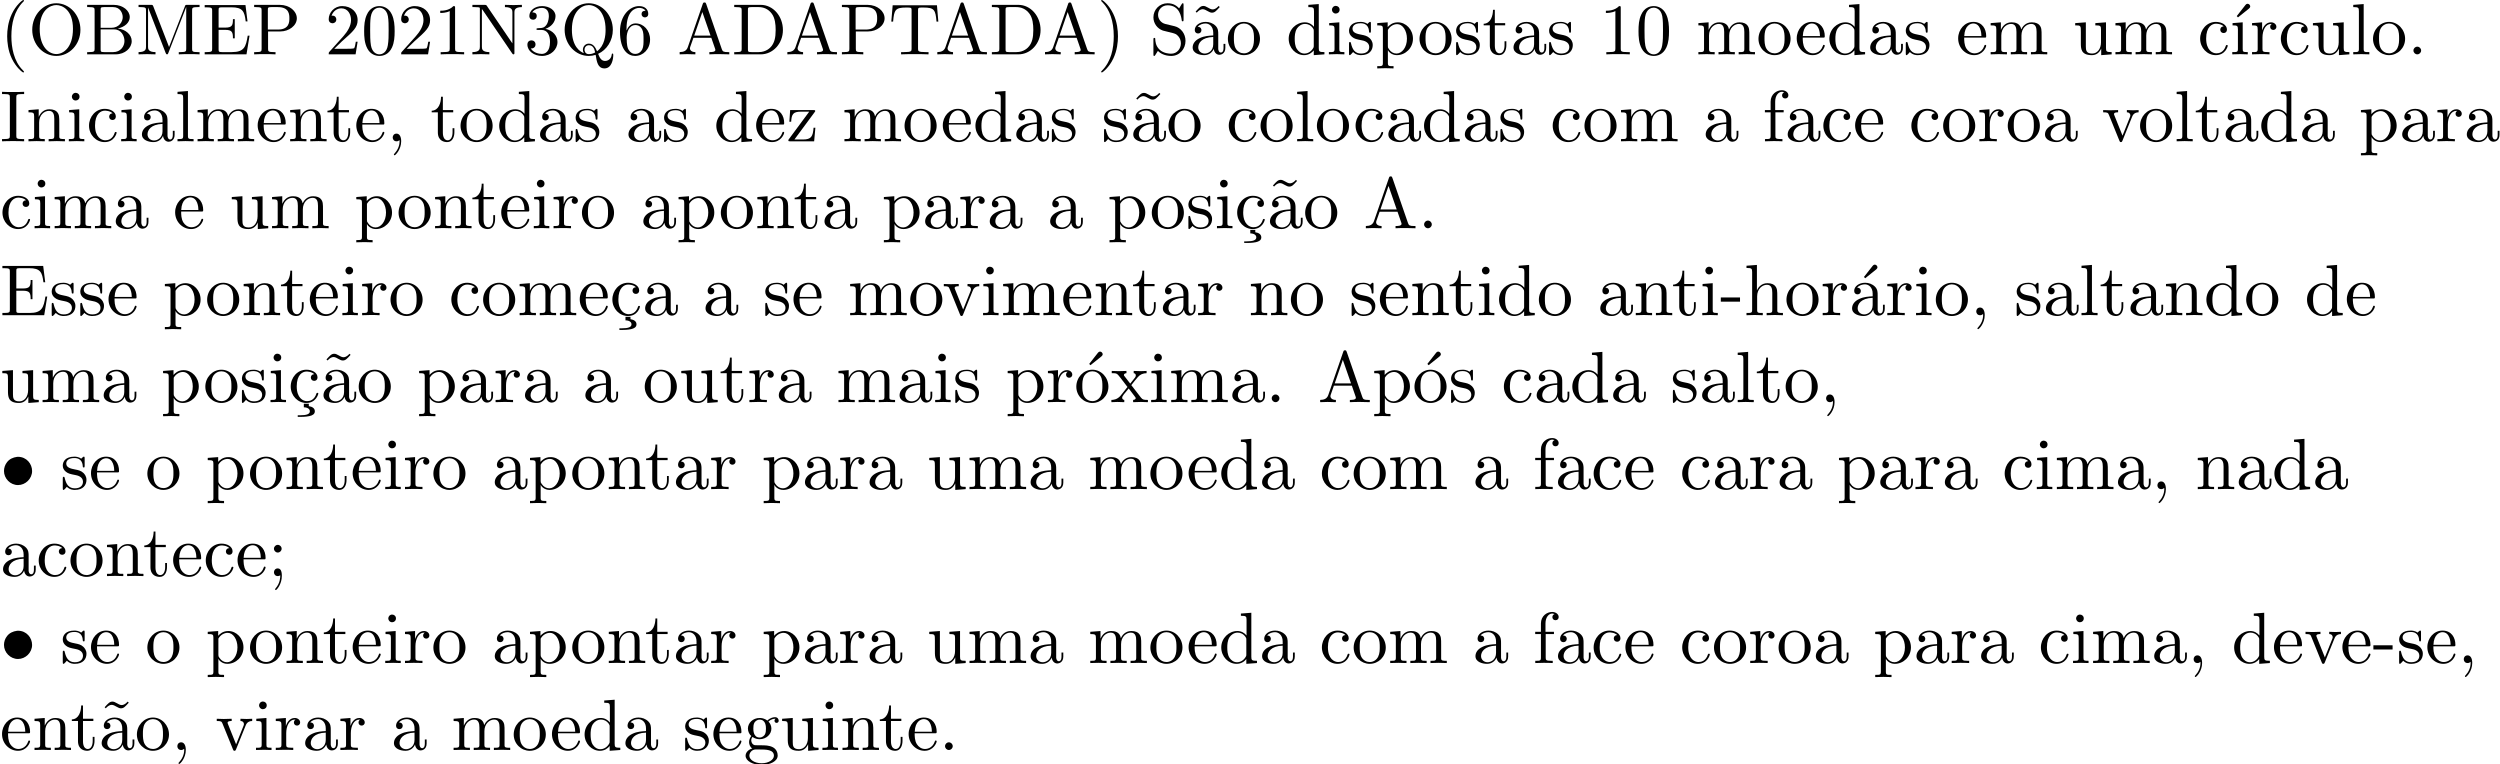 <?xml version='1.0' encoding='UTF-8'?>
<!-- This file was generated by dvisvgm 3.0.3 -->
<svg version='1.1' xmlns='http://www.w3.org/2000/svg' xmlns:xlink='http://www.w3.org/1999/xlink' width='343.711pt' height='105.051pt' viewBox='0 -103.113 343.711 105.051'>
<defs>
<path id='g1-16' d='M1.763-4.403L.369-4.294V-3.985C1.016-3.985 1.106-3.925 1.106-3.437V-.757C1.106-.309 .996-.309 .329-.309V0C.648-.01 1.186-.03 1.425-.03C1.773-.03 2.122-.01 2.461 0V-.309C1.803-.309 1.763-.359 1.763-.747V-4.403Z'/>
<path id='g1-19' d='M3.736-6.296C3.826-6.366 3.905-6.476 3.905-6.595C3.905-6.775 3.726-6.954 3.547-6.954C3.397-6.954 3.288-6.844 3.248-6.785L2.052-5.26L2.222-5.081L3.736-6.296Z'/>
<path id='g1-24' d='M2.829 .219H2.142V.707C2.68 .717 2.969 .946 2.969 1.255C2.969 1.634 2.54 1.803 1.614 1.803H1.305V2.022H1.743C1.783 2.022 2.451 2.022 2.919 1.913C3.328 1.823 3.656 1.644 3.656 1.255C3.656 .827 3.288 .618 2.829 .548V.219Z'/>
<path id='g1-40' d='M3.298 2.391C3.298 2.361 3.298 2.341 3.128 2.172C1.883 .917 1.564-.966 1.564-2.491C1.564-4.224 1.943-5.958 3.168-7.203C3.298-7.323 3.298-7.342 3.298-7.372C3.298-7.442 3.258-7.472 3.198-7.472C3.098-7.472 2.202-6.795 1.614-5.529C1.106-4.433 .986-3.328 .986-2.491C.986-1.714 1.096-.508 1.644 .618C2.242 1.843 3.098 2.491 3.198 2.491C3.258 2.491 3.298 2.461 3.298 2.391Z'/>
<path id='g1-41' d='M2.879-2.491C2.879-3.268 2.77-4.473 2.222-5.599C1.624-6.824 .767-7.472 .667-7.472C.608-7.472 .568-7.432 .568-7.372C.568-7.342 .568-7.323 .757-7.143C1.733-6.157 2.301-4.573 2.301-2.491C2.301-.787 1.933 .966 .697 2.222C.568 2.341 .568 2.361 .568 2.391C.568 2.451 .608 2.491 .667 2.491C.767 2.491 1.664 1.813 2.252 .548C2.76-.548 2.879-1.654 2.879-2.491Z'/>
<path id='g1-44' d='M2.022-.01C2.022-.648 1.783-1.056 1.385-1.056C1.036-1.056 .857-.787 .857-.528S1.026 0 1.385 0C1.544 0 1.664-.06 1.763-.139L1.783-.159C1.793-.159 1.803-.149 1.803-.01C1.803 .628 1.524 1.235 1.086 1.704C1.026 1.763 1.016 1.773 1.016 1.813C1.016 1.883 1.066 1.923 1.116 1.923C1.235 1.923 2.022 1.136 2.022-.01Z'/>
<path id='g1-45' d='M2.75-1.863V-2.441H.11V-1.863H2.75Z'/>
<path id='g1-46' d='M1.913-.528C1.913-.817 1.674-1.056 1.385-1.056S.857-.817 .857-.528S1.096 0 1.385 0S1.913-.239 1.913-.528Z'/>
<path id='g1-48' d='M4.583-3.188C4.583-3.985 4.533-4.782 4.184-5.519C3.726-6.476 2.909-6.635 2.491-6.635C1.893-6.635 1.166-6.376 .757-5.45C.438-4.762 .389-3.985 .389-3.188C.389-2.441 .428-1.544 .837-.787C1.265 .02 1.993 .219 2.481 .219C3.019 .219 3.776 .01 4.214-.936C4.533-1.624 4.583-2.401 4.583-3.188ZM2.481 0C2.092 0 1.504-.249 1.325-1.205C1.215-1.803 1.215-2.72 1.215-3.308C1.215-3.945 1.215-4.603 1.295-5.141C1.484-6.326 2.232-6.416 2.481-6.416C2.809-6.416 3.467-6.237 3.656-5.25C3.756-4.692 3.756-3.935 3.756-3.308C3.756-2.56 3.756-1.883 3.646-1.245C3.497-.299 2.929 0 2.481 0Z'/>
<path id='g1-49' d='M2.929-6.376C2.929-6.615 2.929-6.635 2.7-6.635C2.082-5.998 1.205-5.998 .887-5.998V-5.689C1.086-5.689 1.674-5.689 2.192-5.948V-.787C2.192-.428 2.162-.309 1.265-.309H.946V0C1.295-.03 2.162-.03 2.56-.03S3.826-.03 4.174 0V-.309H3.856C2.959-.309 2.929-.418 2.929-.787V-6.376Z'/>
<path id='g1-50' d='M1.265-.767L2.321-1.793C3.875-3.168 4.473-3.706 4.473-4.702C4.473-5.838 3.577-6.635 2.361-6.635C1.235-6.635 .498-5.719 .498-4.832C.498-4.274 .996-4.274 1.026-4.274C1.196-4.274 1.544-4.394 1.544-4.802C1.544-5.061 1.365-5.32 1.016-5.32C.936-5.32 .917-5.32 .887-5.31C1.116-5.958 1.654-6.326 2.232-6.326C3.138-6.326 3.567-5.519 3.567-4.702C3.567-3.905 3.068-3.118 2.521-2.501L.608-.369C.498-.259 .498-.239 .498 0H4.194L4.473-1.733H4.224C4.174-1.435 4.105-.996 4.005-.847C3.935-.767 3.278-.767 3.059-.767H1.265Z'/>
<path id='g1-51' d='M2.889-3.507C3.706-3.776 4.284-4.473 4.284-5.26C4.284-6.077 3.407-6.635 2.451-6.635C1.445-6.635 .687-6.037 .687-5.28C.687-4.951 .907-4.762 1.196-4.762C1.504-4.762 1.704-4.981 1.704-5.27C1.704-5.768 1.235-5.768 1.086-5.768C1.395-6.257 2.052-6.386 2.411-6.386C2.819-6.386 3.367-6.167 3.367-5.27C3.367-5.151 3.347-4.573 3.088-4.134C2.79-3.656 2.451-3.626 2.202-3.616C2.122-3.606 1.883-3.587 1.813-3.587C1.733-3.577 1.664-3.567 1.664-3.467C1.664-3.357 1.733-3.357 1.903-3.357H2.341C3.158-3.357 3.527-2.68 3.527-1.704C3.527-.349 2.839-.06 2.401-.06C1.973-.06 1.225-.229 .877-.817C1.225-.767 1.534-.986 1.534-1.365C1.534-1.724 1.265-1.923 .976-1.923C.737-1.923 .418-1.783 .418-1.345C.418-.438 1.345 .219 2.431 .219C3.646 .219 4.553-.687 4.553-1.704C4.553-2.521 3.925-3.298 2.889-3.507Z'/>
<path id='g1-54' d='M1.315-3.268V-3.507C1.315-6.027 2.55-6.386 3.059-6.386C3.298-6.386 3.716-6.326 3.935-5.988C3.786-5.988 3.387-5.988 3.387-5.539C3.387-5.23 3.626-5.081 3.846-5.081C4.005-5.081 4.304-5.171 4.304-5.559C4.304-6.157 3.866-6.635 3.039-6.635C1.763-6.635 .418-5.35 .418-3.148C.418-.488 1.574 .219 2.501 .219C3.606 .219 4.553-.717 4.553-2.032C4.553-3.298 3.666-4.254 2.56-4.254C1.883-4.254 1.514-3.746 1.315-3.268ZM2.501-.06C1.873-.06 1.574-.658 1.514-.807C1.335-1.275 1.335-2.072 1.335-2.252C1.335-3.029 1.654-4.025 2.55-4.025C2.71-4.025 3.168-4.025 3.477-3.407C3.656-3.039 3.656-2.531 3.656-2.042C3.656-1.564 3.656-1.066 3.487-.707C3.188-.11 2.73-.06 2.501-.06Z'/>
<path id='g1-59' d='M1.913-3.766C1.913-4.055 1.674-4.294 1.385-4.294S.857-4.055 .857-3.766S1.096-3.238 1.385-3.238S1.913-3.477 1.913-3.766ZM1.724-.11C1.724 .169 1.724 .946 1.086 1.684C1.016 1.763 1.016 1.783 1.016 1.813C1.016 1.883 1.066 1.923 1.116 1.923C1.225 1.923 1.943 1.126 1.943-.03C1.943-.319 1.923-1.056 1.385-1.056C1.036-1.056 .857-.787 .857-.528S1.026 0 1.385 0C1.435 0 1.455 0 1.465-.01C1.534-.02 1.644-.04 1.724-.11Z'/>
<path id='g1-65' d='M3.965-6.934C3.915-7.064 3.895-7.133 3.736-7.133S3.547-7.073 3.497-6.934L1.435-.976C1.255-.468 .857-.319 .319-.309V0C.548-.01 .976-.03 1.335-.03C1.644-.03 2.162-.01 2.481 0V-.309C1.983-.309 1.733-.558 1.733-.817C1.733-.847 1.743-.946 1.753-.966L2.212-2.271H4.672L5.2-.747C5.21-.707 5.23-.648 5.23-.608C5.23-.309 4.672-.309 4.403-.309V0C4.762-.03 5.46-.03 5.838-.03C6.267-.03 6.725-.02 7.143 0V-.309H6.964C6.366-.309 6.227-.379 6.117-.707L3.965-6.934ZM3.437-5.818L4.563-2.58H2.321L3.437-5.818Z'/>
<path id='g1-66' d='M2.212-3.646V-6.097C2.212-6.426 2.232-6.496 2.7-6.496H3.935C4.902-6.496 5.25-5.649 5.25-5.121C5.25-4.483 4.762-3.646 3.656-3.646H2.212ZM4.563-3.557C5.529-3.746 6.217-4.384 6.217-5.121C6.217-5.988 5.3-6.804 4.005-6.804H.359V-6.496H.598C1.365-6.496 1.385-6.386 1.385-6.027V-.777C1.385-.418 1.365-.309 .598-.309H.359V0H4.264C5.589 0 6.486-.887 6.486-1.823C6.486-2.69 5.669-3.437 4.563-3.557ZM3.945-.309H2.7C2.232-.309 2.212-.379 2.212-.707V-3.427H4.085C5.071-3.427 5.489-2.501 5.489-1.833C5.489-1.126 4.971-.309 3.945-.309Z'/>
<path id='g1-68' d='M.349-6.804V-6.496H.588C1.355-6.496 1.375-6.386 1.375-6.027V-.777C1.375-.418 1.355-.309 .588-.309H.349V0H3.995C5.669 0 7.044-1.474 7.044-3.347C7.044-5.24 5.699-6.804 3.995-6.804H.349ZM2.72-.309C2.252-.309 2.232-.379 2.232-.707V-6.097C2.232-6.426 2.252-6.496 2.72-6.496H3.716C4.334-6.496 5.021-6.276 5.529-5.569C5.958-4.981 6.047-4.125 6.047-3.347C6.047-2.242 5.858-1.644 5.499-1.156C5.3-.887 4.732-.309 3.726-.309H2.72Z'/>
<path id='g1-69' d='M1.355-.777C1.355-.418 1.335-.309 .568-.309H.329V0H6.077L6.496-2.57H6.247C5.998-1.036 5.768-.309 4.055-.309H2.73C2.262-.309 2.242-.379 2.242-.707V-3.367H3.138C4.105-3.367 4.214-3.049 4.214-2.202H4.463V-4.842H4.214C4.214-3.985 4.105-3.676 3.138-3.676H2.242V-6.067C2.242-6.396 2.262-6.466 2.73-6.466H4.015C5.539-6.466 5.808-5.918 5.968-4.533H6.217L5.938-6.775H.329V-6.466H.568C1.335-6.466 1.355-6.356 1.355-5.998V-.777Z'/>
<path id='g1-73' d='M2.242-6.027C2.242-6.386 2.271-6.496 3.059-6.496H3.318V-6.804C2.969-6.775 2.182-6.775 1.803-6.775C1.415-6.775 .628-6.775 .279-6.804V-6.496H.538C1.325-6.496 1.355-6.386 1.355-6.027V-.777C1.355-.418 1.325-.309 .538-.309H.279V0C.628-.03 1.415-.03 1.793-.03C2.182-.03 2.969-.03 3.318 0V-.309H3.059C2.271-.309 2.242-.418 2.242-.777V-6.027Z'/>
<path id='g1-77' d='M2.401-6.585C2.311-6.804 2.281-6.804 2.052-6.804H.369V-6.496H.608C1.375-6.496 1.395-6.386 1.395-6.027V-1.046C1.395-.777 1.395-.309 .369-.309V0C.717-.01 1.205-.03 1.534-.03S2.351-.01 2.7 0V-.309C1.674-.309 1.674-.777 1.674-1.046V-6.416H1.684L4.085-.219C4.134-.09 4.184 0 4.284 0C4.394 0 4.423-.08 4.463-.189L6.914-6.496H6.924V-.777C6.924-.418 6.904-.309 6.137-.309H5.898V0C6.267-.03 6.944-.03 7.333-.03S8.389-.03 8.757 0V-.309H8.518C7.751-.309 7.731-.418 7.731-.777V-6.027C7.731-6.386 7.751-6.496 8.518-6.496H8.757V-6.804H7.073C6.814-6.804 6.814-6.795 6.745-6.615L4.563-1.006L2.401-6.585Z'/>
<path id='g1-78' d='M2.311-6.675C2.222-6.795 2.212-6.804 2.022-6.804H.329V-6.496H.618C.767-6.496 .966-6.486 1.116-6.476C1.345-6.446 1.355-6.436 1.355-6.247V-1.046C1.355-.777 1.355-.309 .329-.309V0C.677-.01 1.166-.03 1.494-.03S2.311-.01 2.66 0V-.309C1.634-.309 1.634-.777 1.634-1.046V-6.227C1.684-6.177 1.694-6.167 1.733-6.107L5.798-.13C5.888-.01 5.898 0 5.968 0C6.107 0 6.107-.07 6.107-.259V-5.758C6.107-6.027 6.107-6.496 7.133-6.496V-6.804C6.785-6.795 6.296-6.775 5.968-6.775S5.151-6.795 4.802-6.804V-6.496C5.828-6.496 5.828-6.027 5.828-5.758V-1.504L2.311-6.675Z'/>
<path id='g1-79' d='M7.183-3.377C7.183-5.41 5.679-7.024 3.866-7.024C2.082-7.024 .558-5.43 .558-3.377C.558-1.335 2.092 .219 3.866 .219C5.679 .219 7.183-1.365 7.183-3.377ZM3.875-.04C2.919-.04 1.584-.917 1.584-3.517C1.584-6.097 3.039-6.775 3.866-6.775C4.732-6.775 6.157-6.067 6.157-3.517C6.157-.877 4.792-.04 3.875-.04Z'/>
<path id='g1-80' d='M2.262-3.148H3.945C5.141-3.148 6.217-3.955 6.217-4.951C6.217-5.928 5.23-6.804 3.866-6.804H.349V-6.496H.588C1.355-6.496 1.375-6.386 1.375-6.027V-.777C1.375-.418 1.355-.309 .588-.309H.349V0C.697-.03 1.435-.03 1.813-.03S2.939-.03 3.288 0V-.309H3.049C2.281-.309 2.262-.418 2.262-.777V-3.148ZM2.232-3.407V-6.097C2.232-6.426 2.252-6.496 2.72-6.496H3.606C5.191-6.496 5.191-5.44 5.191-4.951C5.191-4.483 5.191-3.407 3.606-3.407H2.232Z'/>
<path id='g1-81' d='M3.208-.159C2.67-.359 1.554-1.086 1.554-3.377C1.554-5.968 2.949-6.775 3.866-6.775C4.832-6.775 6.187-5.918 6.187-3.377C6.187-2.6 6.067-1.196 5.011-.418C4.792-.976 4.473-1.474 3.885-1.474C3.377-1.474 3.068-1.046 3.068-.638C3.068-.369 3.198-.179 3.208-.159ZM4.752-.259C4.413-.07 4.095-.03 3.875-.03C3.367-.03 3.288-.488 3.288-.638C3.288-.927 3.497-1.255 3.885-1.255C4.423-1.255 4.643-.837 4.752-.259ZM5.161-.07C6.336-.598 7.183-1.873 7.183-3.377C7.183-5.41 5.679-7.024 3.866-7.024C2.082-7.024 .558-5.43 .558-3.377C.558-1.365 2.062 .219 3.875 .219C4.184 .219 4.533 .159 4.822 .07C4.971 1.016 5.111 1.933 6.037 1.933C7.054 1.933 7.243 .608 7.243 .1C7.243 0 7.243-.11 7.133-.11C7.044-.11 7.034-.03 7.024 .07C6.964 .608 6.545 .907 6.117 .907C5.649 .907 5.4 .568 5.161-.07Z'/>
<path id='g1-83' d='M3.477-3.866L2.202-4.174C1.584-4.324 1.196-4.862 1.196-5.44C1.196-6.137 1.733-6.745 2.511-6.745C4.174-6.745 4.394-5.111 4.453-4.663C4.463-4.603 4.463-4.543 4.573-4.543C4.702-4.543 4.702-4.593 4.702-4.782V-6.785C4.702-6.954 4.702-7.024 4.593-7.024C4.523-7.024 4.513-7.014 4.443-6.894L4.095-6.326C3.796-6.615 3.387-7.024 2.501-7.024C1.395-7.024 .558-6.147 .558-5.091C.558-4.264 1.086-3.537 1.863-3.268C1.973-3.228 2.481-3.108 3.178-2.939C3.447-2.869 3.746-2.8 4.025-2.431C4.234-2.172 4.334-1.843 4.334-1.514C4.334-.807 3.836-.09 2.999-.09C2.71-.09 1.953-.139 1.425-.628C.847-1.166 .817-1.803 .807-2.162C.797-2.262 .717-2.262 .687-2.262C.558-2.262 .558-2.192 .558-2.012V-.02C.558 .149 .558 .219 .667 .219C.737 .219 .747 .199 .817 .09C.817 .08 .847 .05 1.176-.478C1.484-.139 2.122 .219 3.009 .219C4.174 .219 4.971-.757 4.971-1.853C4.971-2.849 4.314-3.666 3.477-3.866Z'/>
<path id='g1-84' d='M6.635-6.745H.548L.359-4.503H.608C.747-6.107 .897-6.436 2.401-6.436C2.58-6.436 2.839-6.436 2.939-6.416C3.148-6.376 3.148-6.267 3.148-6.037V-.787C3.148-.448 3.148-.309 2.102-.309H1.704V0C2.112-.03 3.128-.03 3.587-.03S5.071-.03 5.479 0V-.309H5.081C4.035-.309 4.035-.448 4.035-.787V-6.037C4.035-6.237 4.035-6.376 4.214-6.416C4.324-6.436 4.593-6.436 4.782-6.436C6.286-6.436 6.436-6.107 6.575-4.503H6.824L6.635-6.745Z'/>
<path id='g1-97' d='M3.318-.757C3.357-.359 3.626 .06 4.095 .06C4.304 .06 4.912-.08 4.912-.887V-1.445H4.663V-.887C4.663-.309 4.413-.249 4.304-.249C3.975-.249 3.935-.697 3.935-.747V-2.74C3.935-3.158 3.935-3.547 3.577-3.915C3.188-4.304 2.69-4.463 2.212-4.463C1.395-4.463 .707-3.995 .707-3.337C.707-3.039 .907-2.869 1.166-2.869C1.445-2.869 1.624-3.068 1.624-3.328C1.624-3.447 1.574-3.776 1.116-3.786C1.385-4.134 1.873-4.244 2.192-4.244C2.68-4.244 3.248-3.856 3.248-2.969V-2.6C2.74-2.57 2.042-2.54 1.415-2.242C.667-1.903 .418-1.385 .418-.946C.418-.139 1.385 .11 2.012 .11C2.67 .11 3.128-.289 3.318-.757ZM3.248-2.391V-1.395C3.248-.448 2.531-.11 2.082-.11C1.594-.11 1.186-.458 1.186-.956C1.186-1.504 1.604-2.331 3.248-2.391Z'/>
<path id='g1-99' d='M1.166-2.172C1.166-3.796 1.983-4.214 2.511-4.214C2.6-4.214 3.228-4.204 3.577-3.846C3.168-3.816 3.108-3.517 3.108-3.387C3.108-3.128 3.288-2.929 3.567-2.929C3.826-2.929 4.025-3.098 4.025-3.397C4.025-4.075 3.268-4.463 2.501-4.463C1.255-4.463 .339-3.387 .339-2.152C.339-.877 1.325 .11 2.481 .11C3.816 .11 4.134-1.086 4.134-1.186S4.035-1.285 4.005-1.285C3.915-1.285 3.895-1.245 3.875-1.186C3.587-.259 2.939-.139 2.57-.139C2.042-.139 1.166-.568 1.166-2.172Z'/>
<path id='g1-100' d='M3.786-.548V.11L5.25 0V-.309C4.553-.309 4.473-.379 4.473-.867V-6.914L3.039-6.804V-6.496C3.736-6.496 3.816-6.426 3.816-5.938V-3.786C3.527-4.144 3.098-4.403 2.56-4.403C1.385-4.403 .339-3.427 .339-2.142C.339-.877 1.315 .11 2.451 .11C3.088 .11 3.537-.229 3.786-.548ZM3.786-3.218V-1.176C3.786-.996 3.786-.976 3.676-.807C3.377-.329 2.929-.11 2.501-.11C2.052-.11 1.694-.369 1.455-.747C1.196-1.156 1.166-1.724 1.166-2.132C1.166-2.501 1.186-3.098 1.474-3.547C1.684-3.856 2.062-4.184 2.6-4.184C2.949-4.184 3.367-4.035 3.676-3.587C3.786-3.417 3.786-3.397 3.786-3.218Z'/>
<path id='g1-101' d='M1.116-2.511C1.176-3.995 2.012-4.244 2.351-4.244C3.377-4.244 3.477-2.899 3.477-2.511H1.116ZM1.106-2.301H3.885C4.105-2.301 4.134-2.301 4.134-2.511C4.134-3.497 3.597-4.463 2.351-4.463C1.196-4.463 .279-3.437 .279-2.192C.279-.857 1.325 .11 2.471 .11C3.686 .11 4.134-.996 4.134-1.186C4.134-1.285 4.055-1.305 4.005-1.305C3.915-1.305 3.895-1.245 3.875-1.166C3.527-.139 2.63-.139 2.531-.139C2.032-.139 1.634-.438 1.405-.807C1.106-1.285 1.106-1.943 1.106-2.301Z'/>
<path id='g1-102' d='M1.743-4.294V-5.45C1.743-6.326 2.222-6.804 2.66-6.804C2.69-6.804 2.839-6.804 2.989-6.735C2.869-6.695 2.69-6.565 2.69-6.316C2.69-6.087 2.849-5.888 3.118-5.888C3.407-5.888 3.557-6.087 3.557-6.326C3.557-6.695 3.188-7.024 2.66-7.024C1.963-7.024 1.116-6.496 1.116-5.44V-4.294H.329V-3.985H1.116V-.757C1.116-.309 1.006-.309 .339-.309V0C.727-.01 1.196-.03 1.474-.03C1.873-.03 2.341-.03 2.74 0V-.309H2.531C1.793-.309 1.773-.418 1.773-.777V-3.985H2.909V-4.294H1.743Z'/>
<path id='g1-103' d='M2.212-1.714C1.345-1.714 1.345-2.71 1.345-2.939C1.345-3.208 1.355-3.527 1.504-3.776C1.584-3.895 1.813-4.174 2.212-4.174C3.078-4.174 3.078-3.178 3.078-2.949C3.078-2.68 3.068-2.361 2.919-2.112C2.839-1.993 2.61-1.714 2.212-1.714ZM1.056-1.325C1.056-1.365 1.056-1.594 1.225-1.793C1.614-1.514 2.022-1.484 2.212-1.484C3.138-1.484 3.826-2.172 3.826-2.939C3.826-3.308 3.666-3.676 3.417-3.905C3.776-4.244 4.134-4.294 4.314-4.294C4.334-4.294 4.384-4.294 4.413-4.284C4.304-4.244 4.254-4.134 4.254-4.015C4.254-3.846 4.384-3.726 4.543-3.726C4.643-3.726 4.832-3.796 4.832-4.025C4.832-4.194 4.712-4.513 4.324-4.513C4.125-4.513 3.686-4.453 3.268-4.045C2.849-4.374 2.431-4.403 2.212-4.403C1.285-4.403 .598-3.716 .598-2.949C.598-2.511 .817-2.132 1.066-1.923C.936-1.773 .757-1.445 .757-1.096C.757-.787 .887-.408 1.196-.209C.598-.04 .279 .389 .279 .787C.279 1.504 1.265 2.052 2.481 2.052C3.656 2.052 4.692 1.544 4.692 .767C4.692 .418 4.553-.09 4.045-.369C3.517-.648 2.939-.648 2.331-.648C2.082-.648 1.654-.648 1.584-.658C1.265-.697 1.056-1.006 1.056-1.325ZM2.491 1.823C1.484 1.823 .797 1.315 .797 .787C.797 .329 1.176-.04 1.614-.07H2.202C3.059-.07 4.174-.07 4.174 .787C4.174 1.325 3.467 1.823 2.491 1.823Z'/>
<path id='g1-104' d='M1.096-.757C1.096-.309 .986-.309 .319-.309V0C.667-.01 1.176-.03 1.445-.03C1.704-.03 2.222-.01 2.56 0V-.309C1.893-.309 1.783-.309 1.783-.757V-2.59C1.783-3.626 2.491-4.184 3.128-4.184C3.756-4.184 3.866-3.646 3.866-3.078V-.757C3.866-.309 3.756-.309 3.088-.309V0C3.437-.01 3.945-.03 4.214-.03C4.473-.03 4.991-.01 5.33 0V-.309C4.812-.309 4.563-.309 4.553-.608V-2.511C4.553-3.367 4.553-3.676 4.244-4.035C4.105-4.204 3.776-4.403 3.198-4.403C2.361-4.403 1.923-3.806 1.753-3.427V-6.914L.319-6.804V-6.496C1.016-6.496 1.096-6.426 1.096-5.938V-.757Z'/>
<path id='g1-105' d='M1.763-4.403L.369-4.294V-3.985C1.016-3.985 1.106-3.925 1.106-3.437V-.757C1.106-.309 .996-.309 .329-.309V0C.648-.01 1.186-.03 1.425-.03C1.773-.03 2.122-.01 2.461 0V-.309C1.803-.309 1.763-.359 1.763-.747V-4.403ZM1.803-6.137C1.803-6.456 1.554-6.665 1.275-6.665C.966-6.665 .747-6.396 .747-6.137C.747-5.868 .966-5.609 1.275-5.609C1.554-5.609 1.803-5.818 1.803-6.137Z'/>
<path id='g1-108' d='M1.763-6.914L.329-6.804V-6.496C1.026-6.496 1.106-6.426 1.106-5.938V-.757C1.106-.309 .996-.309 .329-.309V0C.658-.01 1.186-.03 1.435-.03S2.172-.01 2.54 0V-.309C1.873-.309 1.763-.309 1.763-.757V-6.914Z'/>
<path id='g1-109' d='M1.096-3.427V-.757C1.096-.309 .986-.309 .319-.309V0C.667-.01 1.176-.03 1.445-.03C1.704-.03 2.222-.01 2.56 0V-.309C1.893-.309 1.783-.309 1.783-.757V-2.59C1.783-3.626 2.491-4.184 3.128-4.184C3.756-4.184 3.866-3.646 3.866-3.078V-.757C3.866-.309 3.756-.309 3.088-.309V0C3.437-.01 3.945-.03 4.214-.03C4.473-.03 4.991-.01 5.33 0V-.309C4.663-.309 4.553-.309 4.553-.757V-2.59C4.553-3.626 5.26-4.184 5.898-4.184C6.526-4.184 6.635-3.646 6.635-3.078V-.757C6.635-.309 6.526-.309 5.858-.309V0C6.207-.01 6.715-.03 6.984-.03C7.243-.03 7.761-.01 8.1 0V-.309C7.582-.309 7.333-.309 7.323-.608V-2.511C7.323-3.367 7.323-3.676 7.014-4.035C6.874-4.204 6.545-4.403 5.968-4.403C5.131-4.403 4.692-3.806 4.523-3.427C4.384-4.294 3.646-4.403 3.198-4.403C2.471-4.403 2.002-3.975 1.724-3.357V-4.403L.319-4.294V-3.985C1.016-3.985 1.096-3.915 1.096-3.427Z'/>
<path id='g1-110' d='M1.096-3.427V-.757C1.096-.309 .986-.309 .319-.309V0C.667-.01 1.176-.03 1.445-.03C1.704-.03 2.222-.01 2.56 0V-.309C1.893-.309 1.783-.309 1.783-.757V-2.59C1.783-3.626 2.491-4.184 3.128-4.184C3.756-4.184 3.866-3.646 3.866-3.078V-.757C3.866-.309 3.756-.309 3.088-.309V0C3.437-.01 3.945-.03 4.214-.03C4.473-.03 4.991-.01 5.33 0V-.309C4.812-.309 4.563-.309 4.553-.608V-2.511C4.553-3.367 4.553-3.676 4.244-4.035C4.105-4.204 3.776-4.403 3.198-4.403C2.471-4.403 2.002-3.975 1.724-3.357V-4.403L.319-4.294V-3.985C1.016-3.985 1.096-3.915 1.096-3.427Z'/>
<path id='g1-111' d='M4.692-2.132C4.692-3.407 3.696-4.463 2.491-4.463C1.245-4.463 .279-3.377 .279-2.132C.279-.847 1.315 .11 2.481 .11C3.686 .11 4.692-.867 4.692-2.132ZM2.491-.139C2.062-.139 1.624-.349 1.355-.807C1.106-1.245 1.106-1.853 1.106-2.212C1.106-2.6 1.106-3.138 1.345-3.577C1.614-4.035 2.082-4.244 2.481-4.244C2.919-4.244 3.347-4.025 3.606-3.597S3.866-2.59 3.866-2.212C3.866-1.853 3.866-1.315 3.646-.877C3.427-.428 2.989-.139 2.491-.139Z'/>
<path id='g1-112' d='M1.714-3.746V-4.403L.279-4.294V-3.985C.986-3.985 1.056-3.925 1.056-3.487V1.176C1.056 1.624 .946 1.624 .279 1.624V1.933C.618 1.923 1.136 1.903 1.395 1.903C1.664 1.903 2.172 1.923 2.521 1.933V1.624C1.853 1.624 1.743 1.624 1.743 1.176V-.498V-.588C1.793-.428 2.212 .11 2.969 .11C4.154 .11 5.191-.867 5.191-2.152C5.191-3.417 4.224-4.403 3.108-4.403C2.331-4.403 1.913-3.965 1.714-3.746ZM1.743-1.136V-3.357C2.032-3.866 2.521-4.154 3.029-4.154C3.756-4.154 4.364-3.278 4.364-2.152C4.364-.946 3.666-.11 2.929-.11C2.531-.11 2.152-.309 1.883-.717C1.743-.927 1.743-.936 1.743-1.136Z'/>
<path id='g1-114' d='M1.664-3.308V-4.403L.279-4.294V-3.985C.976-3.985 1.056-3.915 1.056-3.427V-.757C1.056-.309 .946-.309 .279-.309V0C.667-.01 1.136-.03 1.415-.03C1.813-.03 2.281-.03 2.68 0V-.309H2.471C1.733-.309 1.714-.418 1.714-.777V-2.311C1.714-3.298 2.132-4.184 2.889-4.184C2.959-4.184 2.979-4.184 2.999-4.174C2.969-4.164 2.77-4.045 2.77-3.786C2.77-3.507 2.979-3.357 3.198-3.357C3.377-3.357 3.626-3.477 3.626-3.796S3.318-4.403 2.889-4.403C2.162-4.403 1.803-3.736 1.664-3.308Z'/>
<path id='g1-115' d='M2.072-1.933C2.291-1.893 3.108-1.733 3.108-1.016C3.108-.508 2.76-.11 1.983-.11C1.146-.11 .787-.677 .598-1.524C.568-1.654 .558-1.694 .458-1.694C.329-1.694 .329-1.624 .329-1.445V-.13C.329 .04 .329 .11 .438 .11C.488 .11 .498 .1 .687-.09C.707-.11 .707-.13 .887-.319C1.325 .1 1.773 .11 1.983 .11C3.128 .11 3.587-.558 3.587-1.275C3.587-1.803 3.288-2.102 3.168-2.222C2.839-2.54 2.451-2.62 2.032-2.7C1.474-2.809 .807-2.939 .807-3.517C.807-3.866 1.066-4.274 1.923-4.274C3.019-4.274 3.068-3.377 3.088-3.068C3.098-2.979 3.188-2.979 3.208-2.979C3.337-2.979 3.337-3.029 3.337-3.218V-4.224C3.337-4.394 3.337-4.463 3.228-4.463C3.178-4.463 3.158-4.463 3.029-4.344C2.999-4.304 2.899-4.214 2.859-4.184C2.481-4.463 2.072-4.463 1.923-4.463C.707-4.463 .329-3.796 .329-3.238C.329-2.889 .488-2.61 .757-2.391C1.076-2.132 1.355-2.072 2.072-1.933Z'/>
<path id='g1-116' d='M1.724-3.985H3.148V-4.294H1.724V-6.127H1.474C1.465-5.31 1.166-4.244 .189-4.204V-3.985H1.036V-1.235C1.036-.01 1.963 .11 2.321 .11C3.029 .11 3.308-.598 3.308-1.235V-1.803H3.059V-1.255C3.059-.518 2.76-.139 2.391-.139C1.724-.139 1.724-1.046 1.724-1.215V-3.985Z'/>
<path id='g1-117' d='M3.895-.787V.11L5.33 0V-.309C4.633-.309 4.553-.379 4.553-.867V-4.403L3.088-4.294V-3.985C3.786-3.985 3.866-3.915 3.866-3.427V-1.654C3.866-.787 3.387-.11 2.66-.11C1.823-.11 1.783-.578 1.783-1.096V-4.403L.319-4.294V-3.985C1.096-3.985 1.096-3.955 1.096-3.068V-1.574C1.096-.797 1.096 .11 2.61 .11C3.168 .11 3.606-.169 3.895-.787Z'/>
<path id='g1-118' d='M4.144-3.318C4.234-3.547 4.403-3.975 5.061-3.985V-4.294C4.832-4.274 4.543-4.264 4.314-4.264C4.075-4.264 3.616-4.284 3.447-4.294V-3.985C3.816-3.975 3.925-3.746 3.925-3.557C3.925-3.467 3.905-3.427 3.866-3.318L2.849-.777L1.733-3.557C1.674-3.686 1.674-3.706 1.674-3.726C1.674-3.985 2.062-3.985 2.242-3.985V-4.294C1.943-4.284 1.385-4.264 1.156-4.264C.887-4.264 .488-4.274 .189-4.294V-3.985C.817-3.985 .857-3.925 .986-3.616L2.421-.08C2.481 .06 2.501 .11 2.63 .11S2.8 .02 2.839-.08L4.144-3.318Z'/>
<path id='g1-120' d='M2.859-2.341C3.158-2.72 3.537-3.208 3.776-3.467C4.085-3.826 4.493-3.975 4.961-3.985V-4.294C4.702-4.274 4.403-4.264 4.144-4.264C3.846-4.264 3.318-4.284 3.188-4.294V-3.985C3.397-3.965 3.477-3.836 3.477-3.676S3.377-3.387 3.328-3.328L2.71-2.55L1.933-3.557C1.843-3.656 1.843-3.676 1.843-3.736C1.843-3.885 1.993-3.975 2.192-3.985V-4.294C1.933-4.284 1.275-4.264 1.116-4.264C.907-4.264 .438-4.274 .169-4.294V-3.985C.867-3.985 .877-3.975 1.345-3.377L2.331-2.092L1.395-.907C.917-.329 .329-.309 .12-.309V0C.379-.02 .687-.03 .946-.03C1.235-.03 1.654-.01 1.893 0V-.309C1.674-.339 1.604-.468 1.604-.618C1.604-.837 1.893-1.166 2.501-1.883L3.258-.887C3.337-.777 3.467-.618 3.467-.558C3.467-.468 3.377-.319 3.108-.309V0C3.407-.01 3.965-.03 4.184-.03C4.453-.03 4.842-.02 5.141 0V-.309C4.603-.309 4.423-.329 4.194-.618L2.859-2.341Z'/>
<path id='g1-122' d='M3.885-3.995C3.975-4.105 3.975-4.125 3.975-4.164C3.975-4.294 3.895-4.294 3.716-4.294H.528L.418-2.69H.667C.727-3.706 .917-4.075 2.012-4.075H3.148L.369-.319C.279-.209 .279-.189 .279-.139C.279 0 .349 0 .538 0H3.826L3.995-1.863H3.746C3.656-.687 3.447-.249 2.291-.249H1.116L3.885-3.995Z'/>
<path id='g1-126' d='M4.144-6.506L3.985-6.655C3.985-6.645 3.606-6.177 3.168-6.177C2.939-6.177 2.69-6.326 2.521-6.426C2.252-6.585 2.072-6.655 1.903-6.655C1.524-6.655 1.335-6.436 .827-5.878L.986-5.729C.986-5.738 1.365-6.207 1.803-6.207C2.032-6.207 2.281-6.057 2.451-5.958C2.72-5.798 2.899-5.729 3.068-5.729C3.447-5.729 3.636-5.948 4.144-6.506Z'/>
<path id='g0-136' d='M2.331-4.433C1.803-4.364 1.305-4.144 .976-3.716C.697-3.367 .548-2.929 .548-2.491C.548-1.465 1.405-.558 2.481-.558C3.507-.558 4.413-1.435 4.413-2.491C4.413-3.467 3.656-4.443 2.471-4.443C2.421-4.443 2.381-4.433 2.331-4.433Z'/>
</defs>
<g id='page1'>
<use x='0' y='-95.641' xlink:href='#g1-40'/>
<use x='3.874' y='-95.641' xlink:href='#g1-79'/>
<use x='11.623' y='-95.641' xlink:href='#g1-66'/>
<use x='18.68' y='-95.641' xlink:href='#g1-77'/>
<use x='27.812' y='-95.641' xlink:href='#g1-69'/>
<use x='34.593' y='-95.641' xlink:href='#g1-80'/>
<use x='44.694' y='-95.641' xlink:href='#g1-50'/>
<use x='49.675' y='-95.641' xlink:href='#g1-48'/>
<use x='54.656' y='-95.641' xlink:href='#g1-50'/>
<use x='59.638' y='-95.641' xlink:href='#g1-49'/>
<use x='64.619' y='-95.641' xlink:href='#g1-78'/>
<use x='72.091' y='-95.641' xlink:href='#g1-51'/>
<use x='77.072' y='-95.641' xlink:href='#g1-81'/>
<use x='84.821' y='-95.641' xlink:href='#g1-54'/>
<use x='93.123' y='-95.641' xlink:href='#g1-65'/>
<use x='100.595' y='-95.641' xlink:href='#g1-68'/>
<use x='107.929' y='-95.641' xlink:href='#g1-65'/>
<use x='115.401' y='-95.641' xlink:href='#g1-80'/>
<use x='122.181' y='-95.641' xlink:href='#g1-84'/>
<use x='128.546' y='-95.641' xlink:href='#g1-65'/>
<use x='136.018' y='-95.641' xlink:href='#g1-68'/>
<use x='143.352' y='-95.641' xlink:href='#g1-65'/>
<use x='150.824' y='-95.641' xlink:href='#g1-41'/>
<use x='158.019' y='-95.641' xlink:href='#g1-83'/>
<use x='163.554' y='-95.641' xlink:href='#g1-126'/>
<use x='163.554' y='-95.641' xlink:href='#g1-97'/>
<use x='168.535' y='-95.641' xlink:href='#g1-111'/>
<use x='176.837' y='-95.641' xlink:href='#g1-100'/>
<use x='182.372' y='-95.641' xlink:href='#g1-105'/>
<use x='185.14' y='-95.641' xlink:href='#g1-115'/>
<use x='189.069' y='-95.641' xlink:href='#g1-112'/>
<use x='194.881' y='-95.641' xlink:href='#g1-111'/>
<use x='199.862' y='-95.641' xlink:href='#g1-115'/>
<use x='203.792' y='-95.641' xlink:href='#g1-116'/>
<use x='207.666' y='-95.641' xlink:href='#g1-97'/>
<use x='212.648' y='-95.641' xlink:href='#g1-115'/>
<use x='219.898' y='-95.641' xlink:href='#g1-49'/>
<use x='224.88' y='-95.641' xlink:href='#g1-48'/>
<use x='233.182' y='-95.641' xlink:href='#g1-109'/>
<use x='241.484' y='-95.641' xlink:href='#g1-111'/>
<use x='246.742' y='-95.641' xlink:href='#g1-101'/>
<use x='251.17' y='-95.641' xlink:href='#g1-100'/>
<use x='256.705' y='-95.641' xlink:href='#g1-97'/>
<use x='261.686' y='-95.641' xlink:href='#g1-115'/>
<use x='268.937' y='-95.641' xlink:href='#g1-101'/>
<use x='273.365' y='-95.641' xlink:href='#g1-109'/>
<use x='284.988' y='-95.641' xlink:href='#g1-117'/>
<use x='290.522' y='-95.641' xlink:href='#g1-109'/>
<use x='302.146' y='-95.641' xlink:href='#g1-99'/>
<use x='305.466' y='-95.641' xlink:href='#g1-19'/>
<use x='306.573' y='-95.641' xlink:href='#g1-16'/>
<use x='309.341' y='-95.641' xlink:href='#g1-114'/>
<use x='313.243' y='-95.641' xlink:href='#g1-99'/>
<use x='317.671' y='-95.641' xlink:href='#g1-117'/>
<use x='323.206' y='-95.641' xlink:href='#g1-108'/>
<use x='325.973' y='-95.641' xlink:href='#g1-111'/>
<use x='330.954' y='-95.641' xlink:href='#g1-46'/>
<use x='0' y='-83.686' xlink:href='#g1-73'/>
<use x='3.598' y='-83.686' xlink:href='#g1-110'/>
<use x='9.132' y='-83.686' xlink:href='#g1-105'/>
<use x='11.9' y='-83.686' xlink:href='#g1-99'/>
<use x='16.328' y='-83.686' xlink:href='#g1-105'/>
<use x='19.095' y='-83.686' xlink:href='#g1-97'/>
<use x='24.076' y='-83.686' xlink:href='#g1-108'/>
<use x='26.844' y='-83.686' xlink:href='#g1-109'/>
<use x='35.146' y='-83.686' xlink:href='#g1-101'/>
<use x='39.574' y='-83.686' xlink:href='#g1-110'/>
<use x='44.832' y='-83.686' xlink:href='#g1-116'/>
<use x='48.706' y='-83.686' xlink:href='#g1-101'/>
<use x='53.134' y='-83.686' xlink:href='#g1-44'/>
<use x='59.162' y='-83.686' xlink:href='#g1-116'/>
<use x='63.037' y='-83.686' xlink:href='#g1-111'/>
<use x='68.295' y='-83.686' xlink:href='#g1-100'/>
<use x='73.83' y='-83.686' xlink:href='#g1-97'/>
<use x='78.811' y='-83.686' xlink:href='#g1-115'/>
<use x='85.987' y='-83.686' xlink:href='#g1-97'/>
<use x='90.968' y='-83.686' xlink:href='#g1-115'/>
<use x='98.143' y='-83.686' xlink:href='#g1-100'/>
<use x='103.678' y='-83.686' xlink:href='#g1-101'/>
<use x='108.106' y='-83.686' xlink:href='#g1-122'/>
<use x='115.78' y='-83.686' xlink:href='#g1-109'/>
<use x='124.082' y='-83.686' xlink:href='#g1-111'/>
<use x='129.34' y='-83.686' xlink:href='#g1-101'/>
<use x='133.768' y='-83.686' xlink:href='#g1-100'/>
<use x='139.303' y='-83.686' xlink:href='#g1-97'/>
<use x='144.284' y='-83.686' xlink:href='#g1-115'/>
<use x='151.459' y='-83.686' xlink:href='#g1-115'/>
<use x='155.389' y='-83.686' xlink:href='#g1-126'/>
<use x='155.389' y='-83.686' xlink:href='#g1-97'/>
<use x='160.371' y='-83.686' xlink:href='#g1-111'/>
<use x='168.598' y='-83.686' xlink:href='#g1-99'/>
<use x='173.026' y='-83.686' xlink:href='#g1-111'/>
<use x='178.007' y='-83.686' xlink:href='#g1-108'/>
<use x='180.774' y='-83.686' xlink:href='#g1-111'/>
<use x='186.032' y='-83.686' xlink:href='#g1-99'/>
<use x='190.46' y='-83.686' xlink:href='#g1-97'/>
<use x='195.442' y='-83.686' xlink:href='#g1-100'/>
<use x='200.976' y='-83.686' xlink:href='#g1-97'/>
<use x='205.958' y='-83.686' xlink:href='#g1-115'/>
<use x='213.133' y='-83.686' xlink:href='#g1-99'/>
<use x='217.561' y='-83.686' xlink:href='#g1-111'/>
<use x='222.542' y='-83.686' xlink:href='#g1-109'/>
<use x='234.09' y='-83.686' xlink:href='#g1-97'/>
<use x='242.317' y='-83.686' xlink:href='#g1-102'/>
<use x='245.362' y='-83.686' xlink:href='#g1-97'/>
<use x='250.343' y='-83.686' xlink:href='#g1-99'/>
<use x='254.771' y='-83.686' xlink:href='#g1-101'/>
<use x='262.444' y='-83.686' xlink:href='#g1-99'/>
<use x='266.872' y='-83.686' xlink:href='#g1-111'/>
<use x='271.854' y='-83.686' xlink:href='#g1-114'/>
<use x='275.756' y='-83.686' xlink:href='#g1-111'/>
<use x='280.737' y='-83.686' xlink:href='#g1-97'/>
<use x='288.964' y='-83.686' xlink:href='#g1-118'/>
<use x='293.945' y='-83.686' xlink:href='#g1-111'/>
<use x='298.927' y='-83.686' xlink:href='#g1-108'/>
<use x='301.694' y='-83.686' xlink:href='#g1-116'/>
<use x='305.569' y='-83.686' xlink:href='#g1-97'/>
<use x='310.55' y='-83.686' xlink:href='#g1-100'/>
<use x='316.085' y='-83.686' xlink:href='#g1-97'/>
<use x='324.312' y='-83.686' xlink:href='#g1-112'/>
<use x='329.847' y='-83.686' xlink:href='#g1-97'/>
<use x='334.828' y='-83.686' xlink:href='#g1-114'/>
<use x='338.73' y='-83.686' xlink:href='#g1-97'/>
<use x='0' y='-71.731' xlink:href='#g1-99'/>
<use x='4.428' y='-71.731' xlink:href='#g1-105'/>
<use x='7.195' y='-71.731' xlink:href='#g1-109'/>
<use x='15.497' y='-71.731' xlink:href='#g1-97'/>
<use x='23.8' y='-71.731' xlink:href='#g1-101'/>
<use x='31.548' y='-71.731' xlink:href='#g1-117'/>
<use x='37.083' y='-71.731' xlink:href='#g1-109'/>
<use x='48.706' y='-71.731' xlink:href='#g1-112'/>
<use x='54.518' y='-71.731' xlink:href='#g1-111'/>
<use x='59.499' y='-71.731' xlink:href='#g1-110'/>
<use x='64.757' y='-71.731' xlink:href='#g1-116'/>
<use x='68.632' y='-71.731' xlink:href='#g1-101'/>
<use x='73.06' y='-71.731' xlink:href='#g1-105'/>
<use x='75.827' y='-71.731' xlink:href='#g1-114'/>
<use x='79.729' y='-71.731' xlink:href='#g1-111'/>
<use x='88.031' y='-71.731' xlink:href='#g1-97'/>
<use x='93.013' y='-71.731' xlink:href='#g1-112'/>
<use x='98.824' y='-71.731' xlink:href='#g1-111'/>
<use x='103.805' y='-71.731' xlink:href='#g1-110'/>
<use x='109.064' y='-71.731' xlink:href='#g1-116'/>
<use x='112.938' y='-71.731' xlink:href='#g1-97'/>
<use x='121.24' y='-71.731' xlink:href='#g1-112'/>
<use x='126.775' y='-71.731' xlink:href='#g1-97'/>
<use x='131.756' y='-71.731' xlink:href='#g1-114'/>
<use x='135.658' y='-71.731' xlink:href='#g1-97'/>
<use x='143.961' y='-71.731' xlink:href='#g1-97'/>
<use x='152.263' y='-71.731' xlink:href='#g1-112'/>
<use x='158.074' y='-71.731' xlink:href='#g1-111'/>
<use x='163.056' y='-71.731' xlink:href='#g1-115'/>
<use x='166.985' y='-71.731' xlink:href='#g1-105'/>
<use x='169.753' y='-71.731' xlink:href='#g1-24'/>
<use x='169.753' y='-71.731' xlink:href='#g1-99'/>
<use x='174.181' y='-71.731' xlink:href='#g1-126'/>
<use x='174.181' y='-71.731' xlink:href='#g1-97'/>
<use x='179.162' y='-71.731' xlink:href='#g1-111'/>
<use x='187.464' y='-71.731' xlink:href='#g1-65'/>
<use x='194.936' y='-71.731' xlink:href='#g1-46'/>
<use x='0' y='-59.776' xlink:href='#g1-69'/>
<use x='6.78' y='-59.776' xlink:href='#g1-115'/>
<use x='10.71' y='-59.776' xlink:href='#g1-115'/>
<use x='14.64' y='-59.776' xlink:href='#g1-101'/>
<use x='22.388' y='-59.776' xlink:href='#g1-112'/>
<use x='28.2' y='-59.776' xlink:href='#g1-111'/>
<use x='33.181' y='-59.776' xlink:href='#g1-110'/>
<use x='38.439' y='-59.776' xlink:href='#g1-116'/>
<use x='42.314' y='-59.776' xlink:href='#g1-101'/>
<use x='46.742' y='-59.776' xlink:href='#g1-105'/>
<use x='49.509' y='-59.776' xlink:href='#g1-114'/>
<use x='53.411' y='-59.776' xlink:href='#g1-111'/>
<use x='61.713' y='-59.776' xlink:href='#g1-99'/>
<use x='66.141' y='-59.776' xlink:href='#g1-111'/>
<use x='71.122' y='-59.776' xlink:href='#g1-109'/>
<use x='79.425' y='-59.776' xlink:href='#g1-101'/>
<use x='83.852' y='-59.776' xlink:href='#g1-24'/>
<use x='83.852' y='-59.776' xlink:href='#g1-99'/>
<use x='88.28' y='-59.776' xlink:href='#g1-97'/>
<use x='96.583' y='-59.776' xlink:href='#g1-97'/>
<use x='104.885' y='-59.776' xlink:href='#g1-115'/>
<use x='108.814' y='-59.776' xlink:href='#g1-101'/>
<use x='116.563' y='-59.776' xlink:href='#g1-109'/>
<use x='124.865' y='-59.776' xlink:href='#g1-111'/>
<use x='129.57' y='-59.776' xlink:href='#g1-118'/>
<use x='134.828' y='-59.776' xlink:href='#g1-105'/>
<use x='137.595' y='-59.776' xlink:href='#g1-109'/>
<use x='145.898' y='-59.776' xlink:href='#g1-101'/>
<use x='150.326' y='-59.776' xlink:href='#g1-110'/>
<use x='155.584' y='-59.776' xlink:href='#g1-116'/>
<use x='159.458' y='-59.776' xlink:href='#g1-97'/>
<use x='164.439' y='-59.776' xlink:href='#g1-114'/>
<use x='171.662' y='-59.776' xlink:href='#g1-110'/>
<use x='177.197' y='-59.776' xlink:href='#g1-111'/>
<use x='185.499' y='-59.776' xlink:href='#g1-115'/>
<use x='189.429' y='-59.776' xlink:href='#g1-101'/>
<use x='193.857' y='-59.776' xlink:href='#g1-110'/>
<use x='199.115' y='-59.776' xlink:href='#g1-116'/>
<use x='202.989' y='-59.776' xlink:href='#g1-105'/>
<use x='205.757' y='-59.776' xlink:href='#g1-100'/>
<use x='211.292' y='-59.776' xlink:href='#g1-111'/>
<use x='219.594' y='-59.776' xlink:href='#g1-97'/>
<use x='224.575' y='-59.776' xlink:href='#g1-110'/>
<use x='229.833' y='-59.776' xlink:href='#g1-116'/>
<use x='233.708' y='-59.776' xlink:href='#g1-105'/>
<use x='236.475' y='-59.776' xlink:href='#g1-45'/>
<use x='239.796' y='-59.776' xlink:href='#g1-104'/>
<use x='245.331' y='-59.776' xlink:href='#g1-111'/>
<use x='250.312' y='-59.776' xlink:href='#g1-114'/>
<use x='254.214' y='-59.776' xlink:href='#g1-19'/>
<use x='254.214' y='-59.776' xlink:href='#g1-97'/>
<use x='259.195' y='-59.776' xlink:href='#g1-114'/>
<use x='263.097' y='-59.776' xlink:href='#g1-105'/>
<use x='265.865' y='-59.776' xlink:href='#g1-111'/>
<use x='270.846' y='-59.776' xlink:href='#g1-44'/>
<use x='276.934' y='-59.776' xlink:href='#g1-115'/>
<use x='280.864' y='-59.776' xlink:href='#g1-97'/>
<use x='285.846' y='-59.776' xlink:href='#g1-108'/>
<use x='288.613' y='-59.776' xlink:href='#g1-116'/>
<use x='292.487' y='-59.776' xlink:href='#g1-97'/>
<use x='297.469' y='-59.776' xlink:href='#g1-110'/>
<use x='303.003' y='-59.776' xlink:href='#g1-100'/>
<use x='308.538' y='-59.776' xlink:href='#g1-111'/>
<use x='316.84' y='-59.776' xlink:href='#g1-100'/>
<use x='322.375' y='-59.776' xlink:href='#g1-101'/>
<use x='0' y='-47.821' xlink:href='#g1-117'/>
<use x='5.535' y='-47.821' xlink:href='#g1-109'/>
<use x='13.837' y='-47.821' xlink:href='#g1-97'/>
<use x='22.139' y='-47.821' xlink:href='#g1-112'/>
<use x='27.951' y='-47.821' xlink:href='#g1-111'/>
<use x='32.932' y='-47.821' xlink:href='#g1-115'/>
<use x='36.862' y='-47.821' xlink:href='#g1-105'/>
<use x='39.629' y='-47.821' xlink:href='#g1-24'/>
<use x='39.629' y='-47.821' xlink:href='#g1-99'/>
<use x='44.057' y='-47.821' xlink:href='#g1-126'/>
<use x='44.057' y='-47.821' xlink:href='#g1-97'/>
<use x='49.038' y='-47.821' xlink:href='#g1-111'/>
<use x='57.341' y='-47.821' xlink:href='#g1-112'/>
<use x='62.876' y='-47.821' xlink:href='#g1-97'/>
<use x='67.857' y='-47.821' xlink:href='#g1-114'/>
<use x='71.759' y='-47.821' xlink:href='#g1-97'/>
<use x='80.061' y='-47.821' xlink:href='#g1-97'/>
<use x='88.363' y='-47.821' xlink:href='#g1-111'/>
<use x='93.345' y='-47.821' xlink:href='#g1-117'/>
<use x='98.879' y='-47.821' xlink:href='#g1-116'/>
<use x='102.754' y='-47.821' xlink:href='#g1-114'/>
<use x='106.656' y='-47.821' xlink:href='#g1-97'/>
<use x='114.958' y='-47.821' xlink:href='#g1-109'/>
<use x='123.26' y='-47.821' xlink:href='#g1-97'/>
<use x='128.242' y='-47.821' xlink:href='#g1-105'/>
<use x='131.009' y='-47.821' xlink:href='#g1-115'/>
<use x='138.26' y='-47.821' xlink:href='#g1-112'/>
<use x='143.795' y='-47.821' xlink:href='#g1-114'/>
<use x='147.697' y='-47.821' xlink:href='#g1-19'/>
<use x='147.697' y='-47.821' xlink:href='#g1-111'/>
<use x='152.678' y='-47.821' xlink:href='#g1-120'/>
<use x='157.936' y='-47.821' xlink:href='#g1-105'/>
<use x='160.703' y='-47.821' xlink:href='#g1-109'/>
<use x='169.006' y='-47.821' xlink:href='#g1-97'/>
<use x='173.987' y='-47.821' xlink:href='#g1-46'/>
<use x='181.182' y='-47.821' xlink:href='#g1-65'/>
<use x='188.654' y='-47.821' xlink:href='#g1-112'/>
<use x='194.189' y='-47.821' xlink:href='#g1-19'/>
<use x='194.189' y='-47.821' xlink:href='#g1-111'/>
<use x='199.17' y='-47.821' xlink:href='#g1-115'/>
<use x='206.421' y='-47.821' xlink:href='#g1-99'/>
<use x='210.849' y='-47.821' xlink:href='#g1-97'/>
<use x='215.83' y='-47.821' xlink:href='#g1-100'/>
<use x='221.365' y='-47.821' xlink:href='#g1-97'/>
<use x='229.667' y='-47.821' xlink:href='#g1-115'/>
<use x='233.597' y='-47.821' xlink:href='#g1-97'/>
<use x='238.578' y='-47.821' xlink:href='#g1-108'/>
<use x='241.346' y='-47.821' xlink:href='#g1-116'/>
<use x='245.22' y='-47.821' xlink:href='#g1-111'/>
<use x='250.201' y='-47.821' xlink:href='#g1-44'/>
<use x='0' y='-35.866' xlink:href='#g0-136'/>
<use x='8.301' y='-35.866' xlink:href='#g1-115'/>
<use x='12.231' y='-35.866' xlink:href='#g1-101'/>
<use x='19.979' y='-35.866' xlink:href='#g1-111'/>
<use x='28.282' y='-35.866' xlink:href='#g1-112'/>
<use x='34.093' y='-35.866' xlink:href='#g1-111'/>
<use x='39.075' y='-35.866' xlink:href='#g1-110'/>
<use x='44.333' y='-35.866' xlink:href='#g1-116'/>
<use x='48.207' y='-35.866' xlink:href='#g1-101'/>
<use x='52.635' y='-35.866' xlink:href='#g1-105'/>
<use x='55.402' y='-35.866' xlink:href='#g1-114'/>
<use x='59.304' y='-35.866' xlink:href='#g1-111'/>
<use x='67.607' y='-35.866' xlink:href='#g1-97'/>
<use x='72.588' y='-35.866' xlink:href='#g1-112'/>
<use x='78.399' y='-35.866' xlink:href='#g1-111'/>
<use x='83.381' y='-35.866' xlink:href='#g1-110'/>
<use x='88.639' y='-35.866' xlink:href='#g1-116'/>
<use x='92.513' y='-35.866' xlink:href='#g1-97'/>
<use x='97.495' y='-35.866' xlink:href='#g1-114'/>
<use x='104.717' y='-35.866' xlink:href='#g1-112'/>
<use x='110.252' y='-35.866' xlink:href='#g1-97'/>
<use x='115.234' y='-35.866' xlink:href='#g1-114'/>
<use x='119.136' y='-35.866' xlink:href='#g1-97'/>
<use x='127.438' y='-35.866' xlink:href='#g1-117'/>
<use x='132.973' y='-35.866' xlink:href='#g1-109'/>
<use x='141.275' y='-35.866' xlink:href='#g1-97'/>
<use x='149.577' y='-35.866' xlink:href='#g1-109'/>
<use x='157.879' y='-35.866' xlink:href='#g1-111'/>
<use x='163.137' y='-35.866' xlink:href='#g1-101'/>
<use x='167.565' y='-35.866' xlink:href='#g1-100'/>
<use x='173.1' y='-35.866' xlink:href='#g1-97'/>
<use x='181.402' y='-35.866' xlink:href='#g1-99'/>
<use x='185.83' y='-35.866' xlink:href='#g1-111'/>
<use x='190.812' y='-35.866' xlink:href='#g1-109'/>
<use x='202.435' y='-35.866' xlink:href='#g1-97'/>
<use x='210.737' y='-35.866' xlink:href='#g1-102'/>
<use x='213.781' y='-35.866' xlink:href='#g1-97'/>
<use x='218.762' y='-35.866' xlink:href='#g1-99'/>
<use x='223.19' y='-35.866' xlink:href='#g1-101'/>
<use x='230.939' y='-35.866' xlink:href='#g1-99'/>
<use x='235.367' y='-35.866' xlink:href='#g1-97'/>
<use x='240.348' y='-35.866' xlink:href='#g1-114'/>
<use x='244.25' y='-35.866' xlink:href='#g1-97'/>
<use x='252.552' y='-35.866' xlink:href='#g1-112'/>
<use x='258.087' y='-35.866' xlink:href='#g1-97'/>
<use x='263.069' y='-35.866' xlink:href='#g1-114'/>
<use x='266.971' y='-35.866' xlink:href='#g1-97'/>
<use x='275.273' y='-35.866' xlink:href='#g1-99'/>
<use x='279.701' y='-35.866' xlink:href='#g1-105'/>
<use x='282.468' y='-35.866' xlink:href='#g1-109'/>
<use x='290.77' y='-35.866' xlink:href='#g1-97'/>
<use x='295.752' y='-35.866' xlink:href='#g1-44'/>
<use x='301.84' y='-35.866' xlink:href='#g1-110'/>
<use x='307.375' y='-35.866' xlink:href='#g1-97'/>
<use x='312.356' y='-35.866' xlink:href='#g1-100'/>
<use x='317.891' y='-35.866' xlink:href='#g1-97'/>
<use x='0' y='-23.91' xlink:href='#g1-97'/>
<use x='4.981' y='-23.91' xlink:href='#g1-99'/>
<use x='9.409' y='-23.91' xlink:href='#g1-111'/>
<use x='14.391' y='-23.91' xlink:href='#g1-110'/>
<use x='19.649' y='-23.91' xlink:href='#g1-116'/>
<use x='23.523' y='-23.91' xlink:href='#g1-101'/>
<use x='27.951' y='-23.91' xlink:href='#g1-99'/>
<use x='32.379' y='-23.91' xlink:href='#g1-101'/>
<use x='36.807' y='-23.91' xlink:href='#g1-59'/>
<use x='0' y='-11.955' xlink:href='#g0-136'/>
<use x='8.301' y='-11.955' xlink:href='#g1-115'/>
<use x='12.231' y='-11.955' xlink:href='#g1-101'/>
<use x='19.979' y='-11.955' xlink:href='#g1-111'/>
<use x='28.282' y='-11.955' xlink:href='#g1-112'/>
<use x='34.093' y='-11.955' xlink:href='#g1-111'/>
<use x='39.075' y='-11.955' xlink:href='#g1-110'/>
<use x='44.333' y='-11.955' xlink:href='#g1-116'/>
<use x='48.207' y='-11.955' xlink:href='#g1-101'/>
<use x='52.635' y='-11.955' xlink:href='#g1-105'/>
<use x='55.402' y='-11.955' xlink:href='#g1-114'/>
<use x='59.304' y='-11.955' xlink:href='#g1-111'/>
<use x='67.607' y='-11.955' xlink:href='#g1-97'/>
<use x='72.588' y='-11.955' xlink:href='#g1-112'/>
<use x='78.399' y='-11.955' xlink:href='#g1-111'/>
<use x='83.381' y='-11.955' xlink:href='#g1-110'/>
<use x='88.639' y='-11.955' xlink:href='#g1-116'/>
<use x='92.513' y='-11.955' xlink:href='#g1-97'/>
<use x='97.495' y='-11.955' xlink:href='#g1-114'/>
<use x='104.717' y='-11.955' xlink:href='#g1-112'/>
<use x='110.252' y='-11.955' xlink:href='#g1-97'/>
<use x='115.234' y='-11.955' xlink:href='#g1-114'/>
<use x='119.136' y='-11.955' xlink:href='#g1-97'/>
<use x='127.438' y='-11.955' xlink:href='#g1-117'/>
<use x='132.973' y='-11.955' xlink:href='#g1-109'/>
<use x='141.275' y='-11.955' xlink:href='#g1-97'/>
<use x='149.577' y='-11.955' xlink:href='#g1-109'/>
<use x='157.879' y='-11.955' xlink:href='#g1-111'/>
<use x='163.137' y='-11.955' xlink:href='#g1-101'/>
<use x='167.565' y='-11.955' xlink:href='#g1-100'/>
<use x='173.1' y='-11.955' xlink:href='#g1-97'/>
<use x='181.402' y='-11.955' xlink:href='#g1-99'/>
<use x='185.83' y='-11.955' xlink:href='#g1-111'/>
<use x='190.812' y='-11.955' xlink:href='#g1-109'/>
<use x='202.435' y='-11.955' xlink:href='#g1-97'/>
<use x='210.737' y='-11.955' xlink:href='#g1-102'/>
<use x='213.781' y='-11.955' xlink:href='#g1-97'/>
<use x='218.762' y='-11.955' xlink:href='#g1-99'/>
<use x='223.19' y='-11.955' xlink:href='#g1-101'/>
<use x='230.939' y='-11.955' xlink:href='#g1-99'/>
<use x='235.367' y='-11.955' xlink:href='#g1-111'/>
<use x='240.348' y='-11.955' xlink:href='#g1-114'/>
<use x='244.25' y='-11.955' xlink:href='#g1-111'/>
<use x='249.231' y='-11.955' xlink:href='#g1-97'/>
<use x='257.534' y='-11.955' xlink:href='#g1-112'/>
<use x='263.069' y='-11.955' xlink:href='#g1-97'/>
<use x='268.05' y='-11.955' xlink:href='#g1-114'/>
<use x='271.952' y='-11.955' xlink:href='#g1-97'/>
<use x='280.254' y='-11.955' xlink:href='#g1-99'/>
<use x='284.682' y='-11.955' xlink:href='#g1-105'/>
<use x='287.449' y='-11.955' xlink:href='#g1-109'/>
<use x='295.752' y='-11.955' xlink:href='#g1-97'/>
<use x='300.733' y='-11.955' xlink:href='#g1-44'/>
<use x='306.821' y='-11.955' xlink:href='#g1-100'/>
<use x='312.356' y='-11.955' xlink:href='#g1-101'/>
<use x='316.784' y='-11.955' xlink:href='#g1-118'/>
<use x='321.765' y='-11.955' xlink:href='#g1-101'/>
<use x='326.193' y='-11.955' xlink:href='#g1-45'/>
<use x='329.514' y='-11.955' xlink:href='#g1-115'/>
<use x='333.444' y='-11.955' xlink:href='#g1-101'/>
<use x='337.872' y='-11.955' xlink:href='#g1-44'/>
<use x='0' y='0' xlink:href='#g1-101'/>
<use x='4.428' y='0' xlink:href='#g1-110'/>
<use x='9.686' y='0' xlink:href='#g1-116'/>
<use x='13.56' y='0' xlink:href='#g1-126'/>
<use x='13.56' y='0' xlink:href='#g1-97'/>
<use x='18.542' y='0' xlink:href='#g1-111'/>
<use x='23.523' y='0' xlink:href='#g1-44'/>
<use x='29.611' y='0' xlink:href='#g1-118'/>
<use x='34.869' y='0' xlink:href='#g1-105'/>
<use x='37.637' y='0' xlink:href='#g1-114'/>
<use x='41.539' y='0' xlink:href='#g1-97'/>
<use x='46.52' y='0' xlink:href='#g1-114'/>
<use x='53.743' y='0' xlink:href='#g1-97'/>
<use x='62.045' y='0' xlink:href='#g1-109'/>
<use x='70.348' y='0' xlink:href='#g1-111'/>
<use x='75.606' y='0' xlink:href='#g1-101'/>
<use x='80.033' y='0' xlink:href='#g1-100'/>
<use x='85.568' y='0' xlink:href='#g1-97'/>
<use x='93.87' y='0' xlink:href='#g1-115'/>
<use x='97.8' y='0' xlink:href='#g1-101'/>
<use x='102.228' y='0' xlink:href='#g1-103'/>
<use x='107.209' y='0' xlink:href='#g1-117'/>
<use x='112.744' y='0' xlink:href='#g1-105'/>
<use x='115.512' y='0' xlink:href='#g1-110'/>
<use x='120.77' y='0' xlink:href='#g1-116'/>
<use x='124.644' y='0' xlink:href='#g1-101'/>
<use x='129.072' y='0' xlink:href='#g1-46'/>
</g>
</svg>